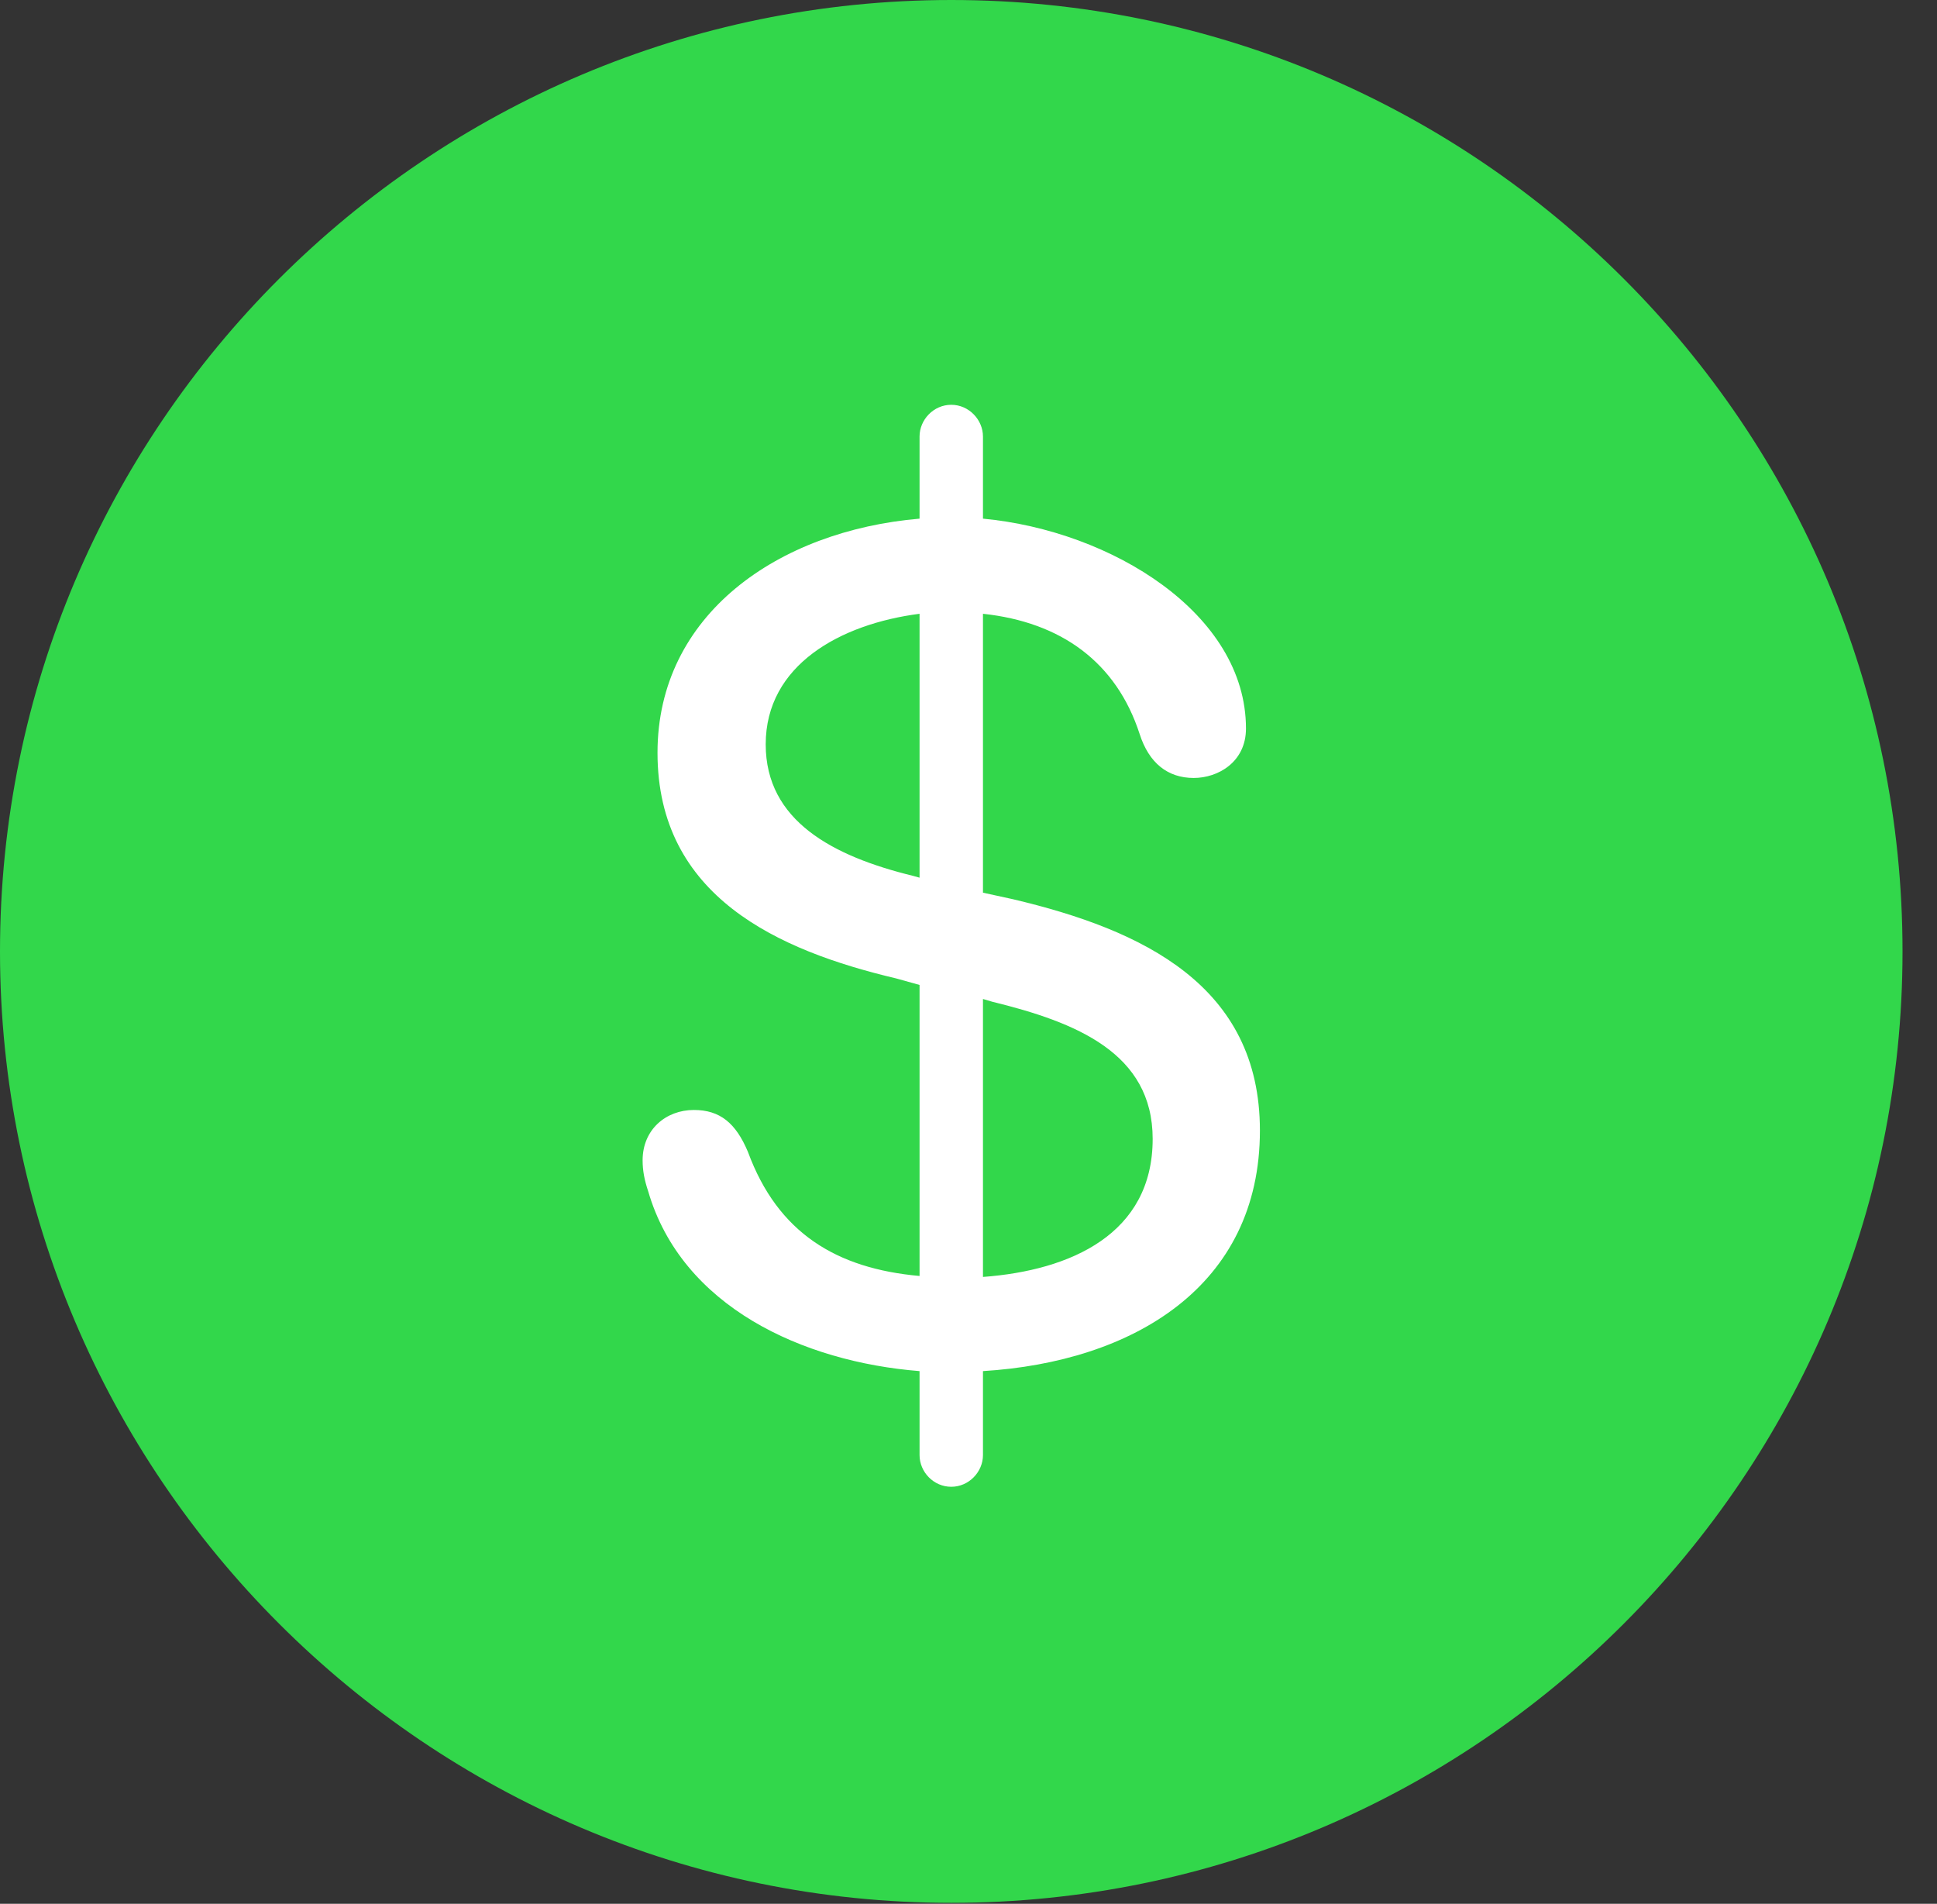 <?xml version="1.0" encoding="UTF-8"?>
<!--Generator: Apple Native CoreSVG 341-->
<!DOCTYPE svg
PUBLIC "-//W3C//DTD SVG 1.1//EN"
       "http://www.w3.org/Graphics/SVG/1.1/DTD/svg11.dtd">
<svg version="1.1" xmlns="http://www.w3.org/2000/svg" xmlns:xlink="http://www.w3.org/1999/xlink" viewBox="0 0 20.283 19.932">
 <rect x="0" y="0" width="20.283" height="19.932" fill="#333333" stroke="none"/>
 <g>
  <rect height="19.932" opacity="0" width="20.283" x="0" y="0"/>
  <path d="M9.961 19.922C15.459 19.922 19.922 15.449 19.922 9.961C19.922 4.463 15.459 0 9.961 0C4.473 0 0 4.463 0 9.961C0 15.449 4.473 19.922 9.961 19.922Z" fill="#32d74b"/>
  <path d="M9.961 15.566C9.775 15.566 9.629 15.41 9.629 15.234L9.629 14.355C8.408 14.258 7.139 13.682 6.787 12.471C6.748 12.354 6.729 12.256 6.729 12.148C6.729 11.826 6.973 11.621 7.266 11.621C7.539 11.621 7.705 11.758 7.832 12.06C8.145 12.91 8.76 13.281 9.629 13.359L9.629 10.312L9.385 10.244C8.145 9.951 6.885 9.385 6.885 7.881C6.885 6.436 8.145 5.557 9.629 5.43L9.629 4.57C9.629 4.395 9.775 4.238 9.961 4.238C10.146 4.238 10.293 4.395 10.293 4.57L10.293 5.43C11.641 5.557 13.047 6.426 13.047 7.627C13.047 7.979 12.754 8.145 12.5 8.145C12.227 8.145 12.031 7.988 11.934 7.686C11.69 6.934 11.113 6.514 10.293 6.426L10.293 9.346L10.605 9.414C11.973 9.736 13.193 10.322 13.193 11.836C13.193 13.467 11.865 14.258 10.293 14.355L10.293 15.234C10.293 15.41 10.146 15.566 9.961 15.566ZM8.018 7.793C8.018 8.594 8.721 8.965 9.561 9.17L9.629 9.189L9.629 6.426C8.799 6.533 8.018 6.963 8.018 7.793ZM10.293 13.369C11.211 13.301 12.07 12.92 12.07 11.924C12.07 11.025 11.27 10.703 10.391 10.488L10.293 10.459Z" fill="white"/>
 </g>
</svg>
